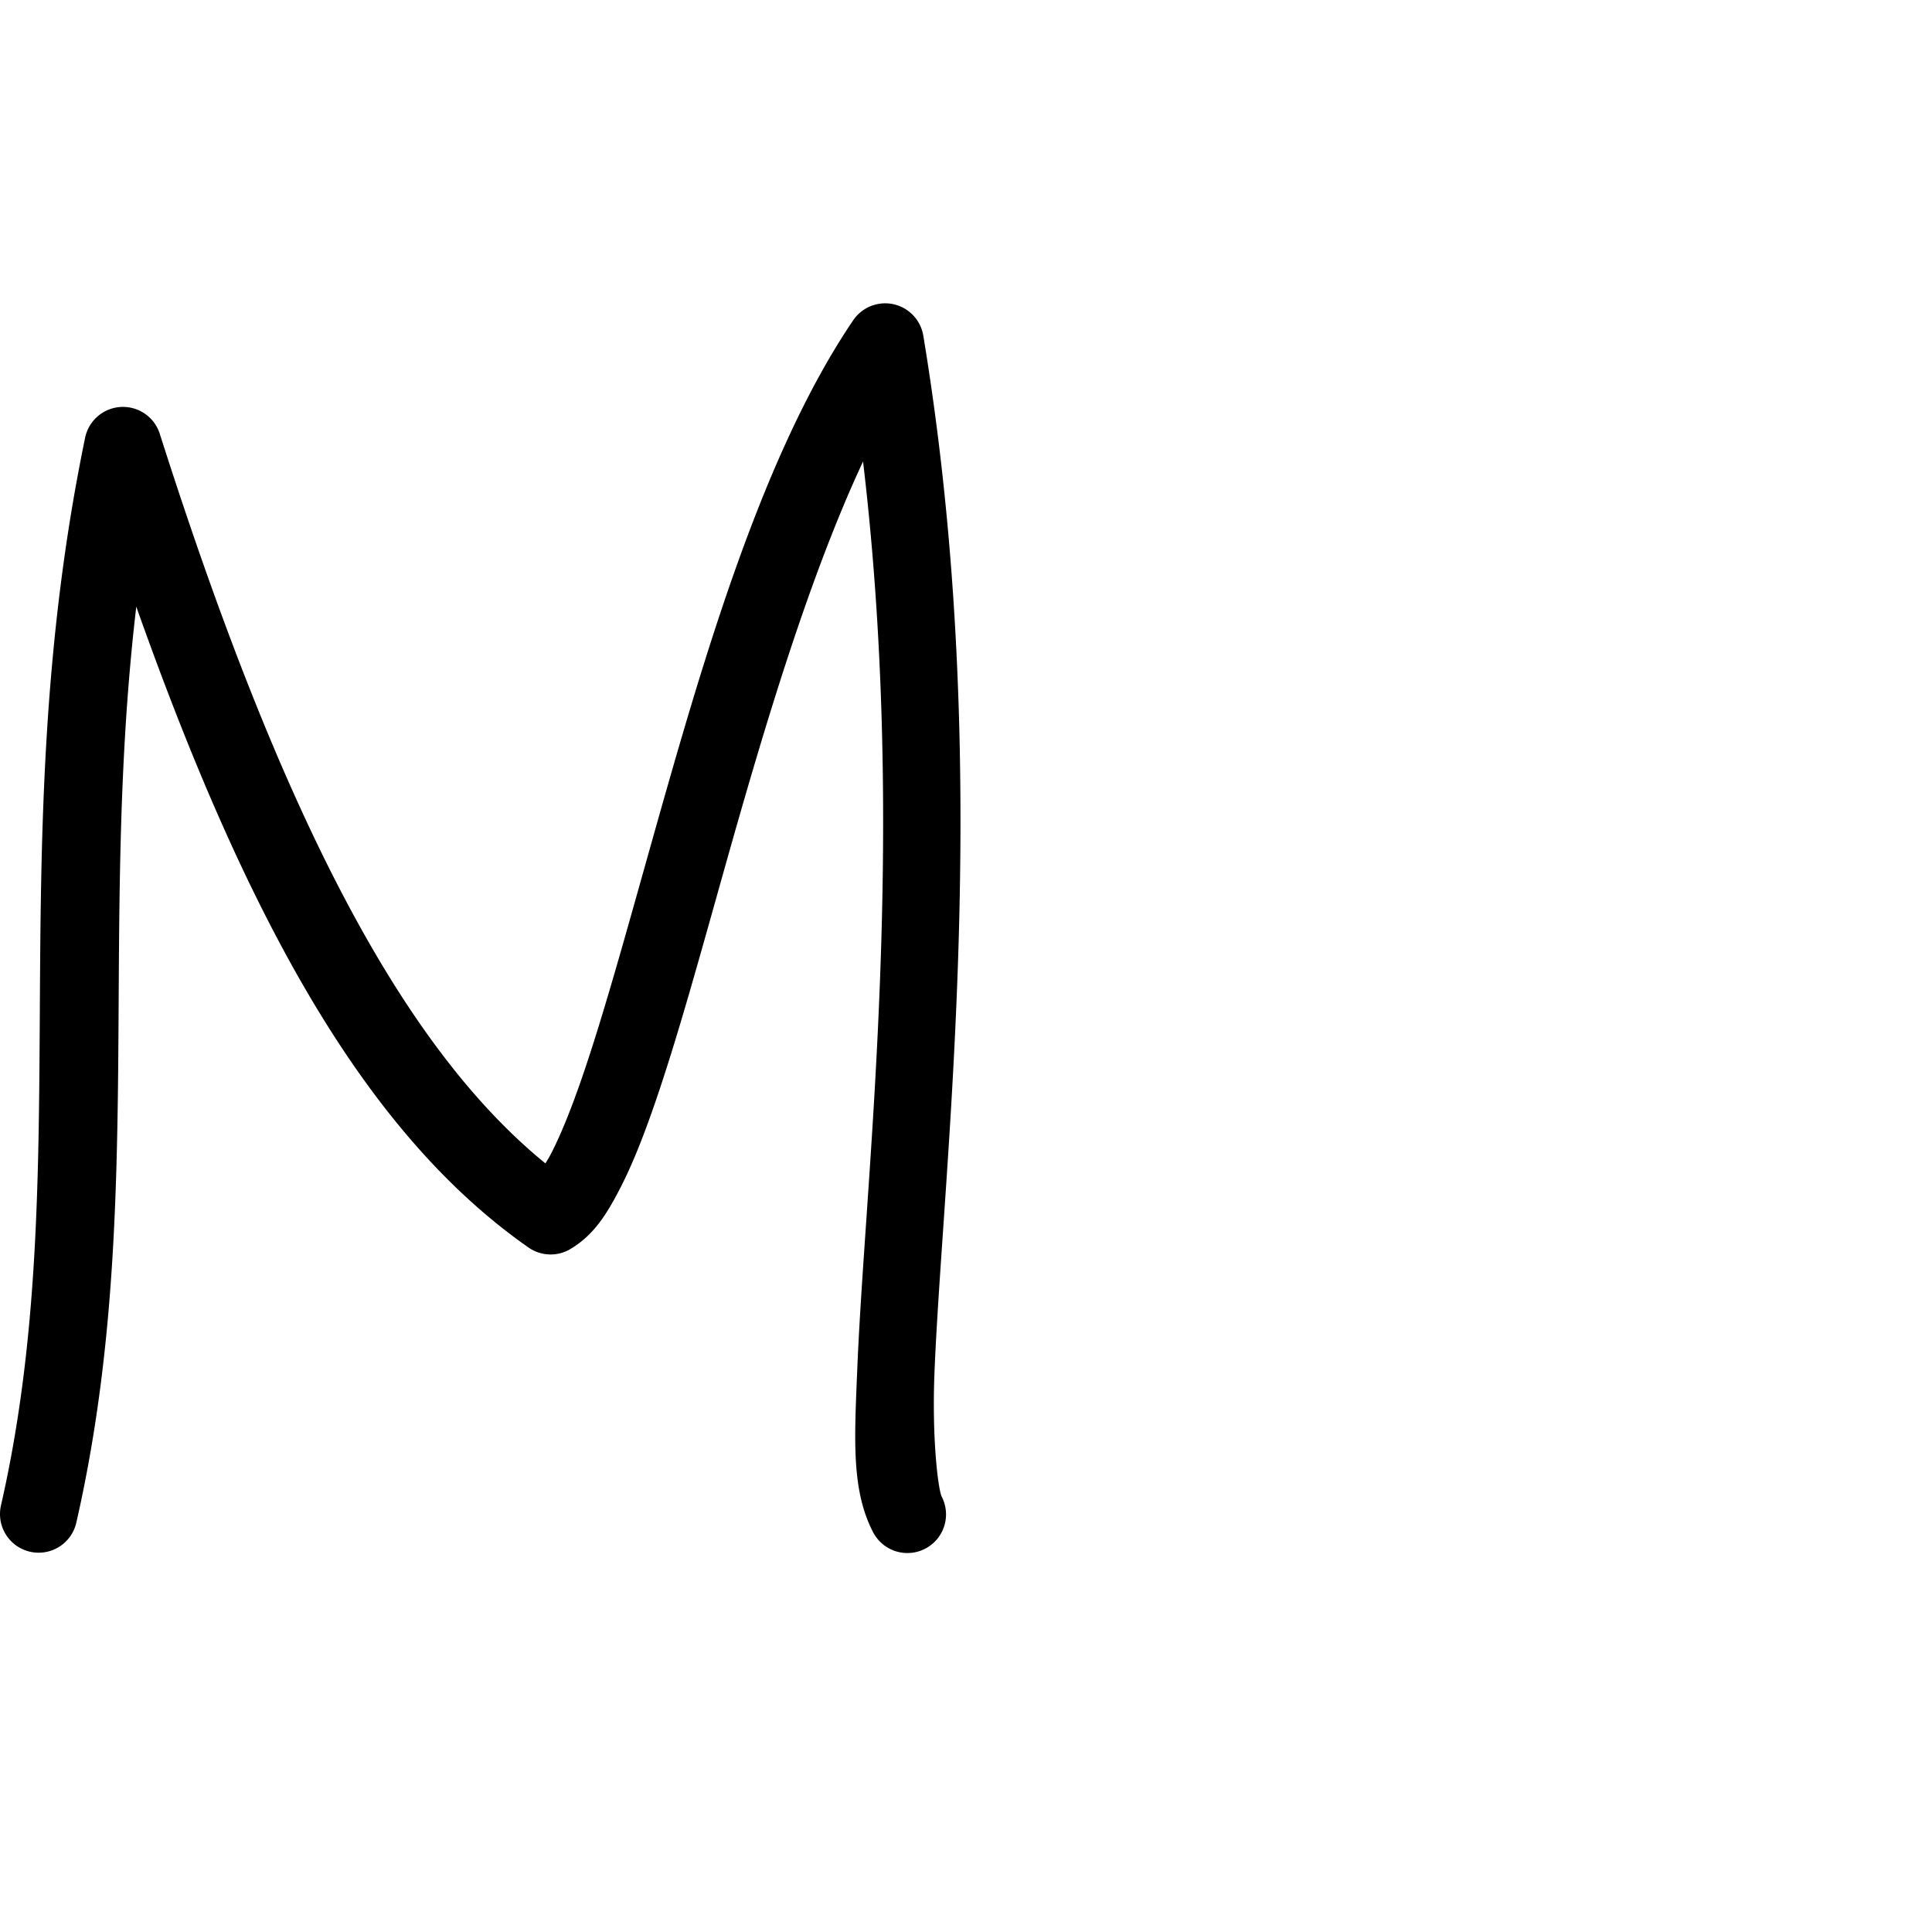 <?xml version="1.0" encoding="UTF-8" standalone="no"?>
<!-- Created with Inkscape (http://www.inkscape.org/) -->

<svg
   height="1000"
   width="1000"
   sodipodi:docname="capital_M.svg"
   version="1.1"
   id="svg1"
   inkscape:version="1.3.2 (1:1.3.2+202311252150+091e20ef0f)"
   xmlns:inkscape="http://www.inkscape.org/namespaces/inkscape"
   xmlns:sodipodi="http://sodipodi.sourceforge.net/DTD/sodipodi-0.dtd"
   xmlns="http://www.w3.org/2000/svg"
   xmlns:svg="http://www.w3.org/2000/svg"
   xmlns:rdf="http://www.w3.org/1999/02/22-rdf-syntax-ns#"
   xmlns:cc="http://creativecommons.org/ns#"
   xmlns:dc="http://purl.org/dc/elements/1.1/">
  <sodipodi:namedview
     id="base"
     pagecolor="#ffffff"
     bordercolor="#000000"
     borderopacity="0.3"
     inkscape:pageopacity="0.0"
     inkscape:pageshadow="2"
     inkscape:zoom="0.93227038"
     inkscape:cx="500.92764"
     inkscape:cy="540.07937"
     inkscape:document-units="px"
     inkscape:current-layer="layer1"
     showgrid="false"
     showguides="true"
     inkscape:window-width="2484"
     inkscape:window-height="1236"
     inkscape:window-x="1142"
     inkscape:window-y="791"
     inkscape:window-maximized="0"
     showborder="false"
     inkscape:showpageshadow="false"
     inkscape:pagecheckerboard="0"
     inkscape:deskcolor="#d1d1d1"
     borderlayer="false">
    <sodipodi:guide
       id="guide_baseline"
       inkscape:label="baseline"
       position="0,200"
       orientation="0,1"
       inkscape:locked="false"
       inkscape:color="rgb(0,134,229)" />
    <sodipodi:guide
       id="guide_ascender"
       inkscape:label="ascender"
       position="0,892"
       orientation="0,1"
       inkscape:locked="false"
       inkscape:color="rgb(0,134,229)" />
    <sodipodi:guide
       id="guide_caps"
       inkscape:label="caps"
       position="0,843"
       orientation="0,1"
       inkscape:locked="false"
       inkscape:color="rgb(0,134,229)" />
    <sodipodi:guide
       id="guide_xheight"
       inkscape:label="xheight"
       position="-167.776,558.717"
       orientation="0,1"
       inkscape:locked="false"
       inkscape:color="rgb(0,134,229)" />
    <sodipodi:guide
       id="guide_descender"
       inkscape:label="descender"
       position="0,28"
       orientation="0,1"
       inkscape:locked="false" />
    <sodipodi:guide
       position="277.04,289.514"
       orientation="-1,0"
       id="guide1"
       inkscape:locked="false"
       inkscape:label=""
       inkscape:color="rgb(0,134,229)" />
    <sodipodi:guide
       position="0,1000"
       orientation="-1,0"
       id="guide2"
       inkscape:locked="false"
       inkscape:label=""
       inkscape:color="rgb(0,134,229)" />
  </sodipodi:namedview>
  <defs
     id="defs4" />
  <g
     id="layer1"
     inkscape:groupmode="layer"
     inkscape:label="Layer 1">
    <path
       id="path31"
       style="color:#000000;fill:#000000;stroke-linecap:round;stroke-linejoin:round;stroke-miterlimit:0;-inkscape-stroke:none;opacity:1"
       d="M 454.566 157.324 A 20.002 20.002 0 0 0 441.615 165.77 C 394.398 235.386 363.699 342.182 337.377 435.629 C 324.216 482.352 312.339 525.676 301.088 558.238 C 295.463 574.519 289.95 588.122 284.945 597.66 C 284.049 599.369 283.173 600.752 282.299 602.162 C 207.328 541.17 145.041 420.113 82.699 224.533 A 20.002 20.002 0 0 0 44.059 226.557 C 0.478 437.274 39.73 607.428 0.502 779.223 A 20 20 0 0 0 15.547 803.174 A 20 20 0 0 0 39.498 788.127 C 75.627 629.903 50.777 481.832 70.541 314.02 C 129.395 480.124 190.823 587.873 273.547 645.703 A 20.002 20.002 0 0 0 295.256 646.486 C 307.23 639.34 313.791 628.779 320.367 616.244 C 326.943 603.71 332.907 588.631 338.895 571.301 C 350.87 536.64 362.769 493.014 375.879 446.473 C 395.77 375.855 418.893 298.423 446.709 238.867 C 461.251 361.307 457.926 476.648 452.396 570.131 C 449.194 624.271 445.266 671.028 443.742 708.145 C 442.218 745.261 440.612 771.193 451.893 793.031 A 20 20 0 0 0 478.842 801.621 A 20 20 0 0 0 487.432 774.674 C 485.719 771.359 482.245 745.442 483.709 709.787 C 485.173 674.132 489.09 627.195 492.326 572.494 C 498.798 463.091 502.54 322.398 477.898 173.727 A 20.002 20.002 0 0 0 462.451 157.463 A 20.002 20.002 0 0 0 454.566 157.324 z " />
  </g>
</svg>
